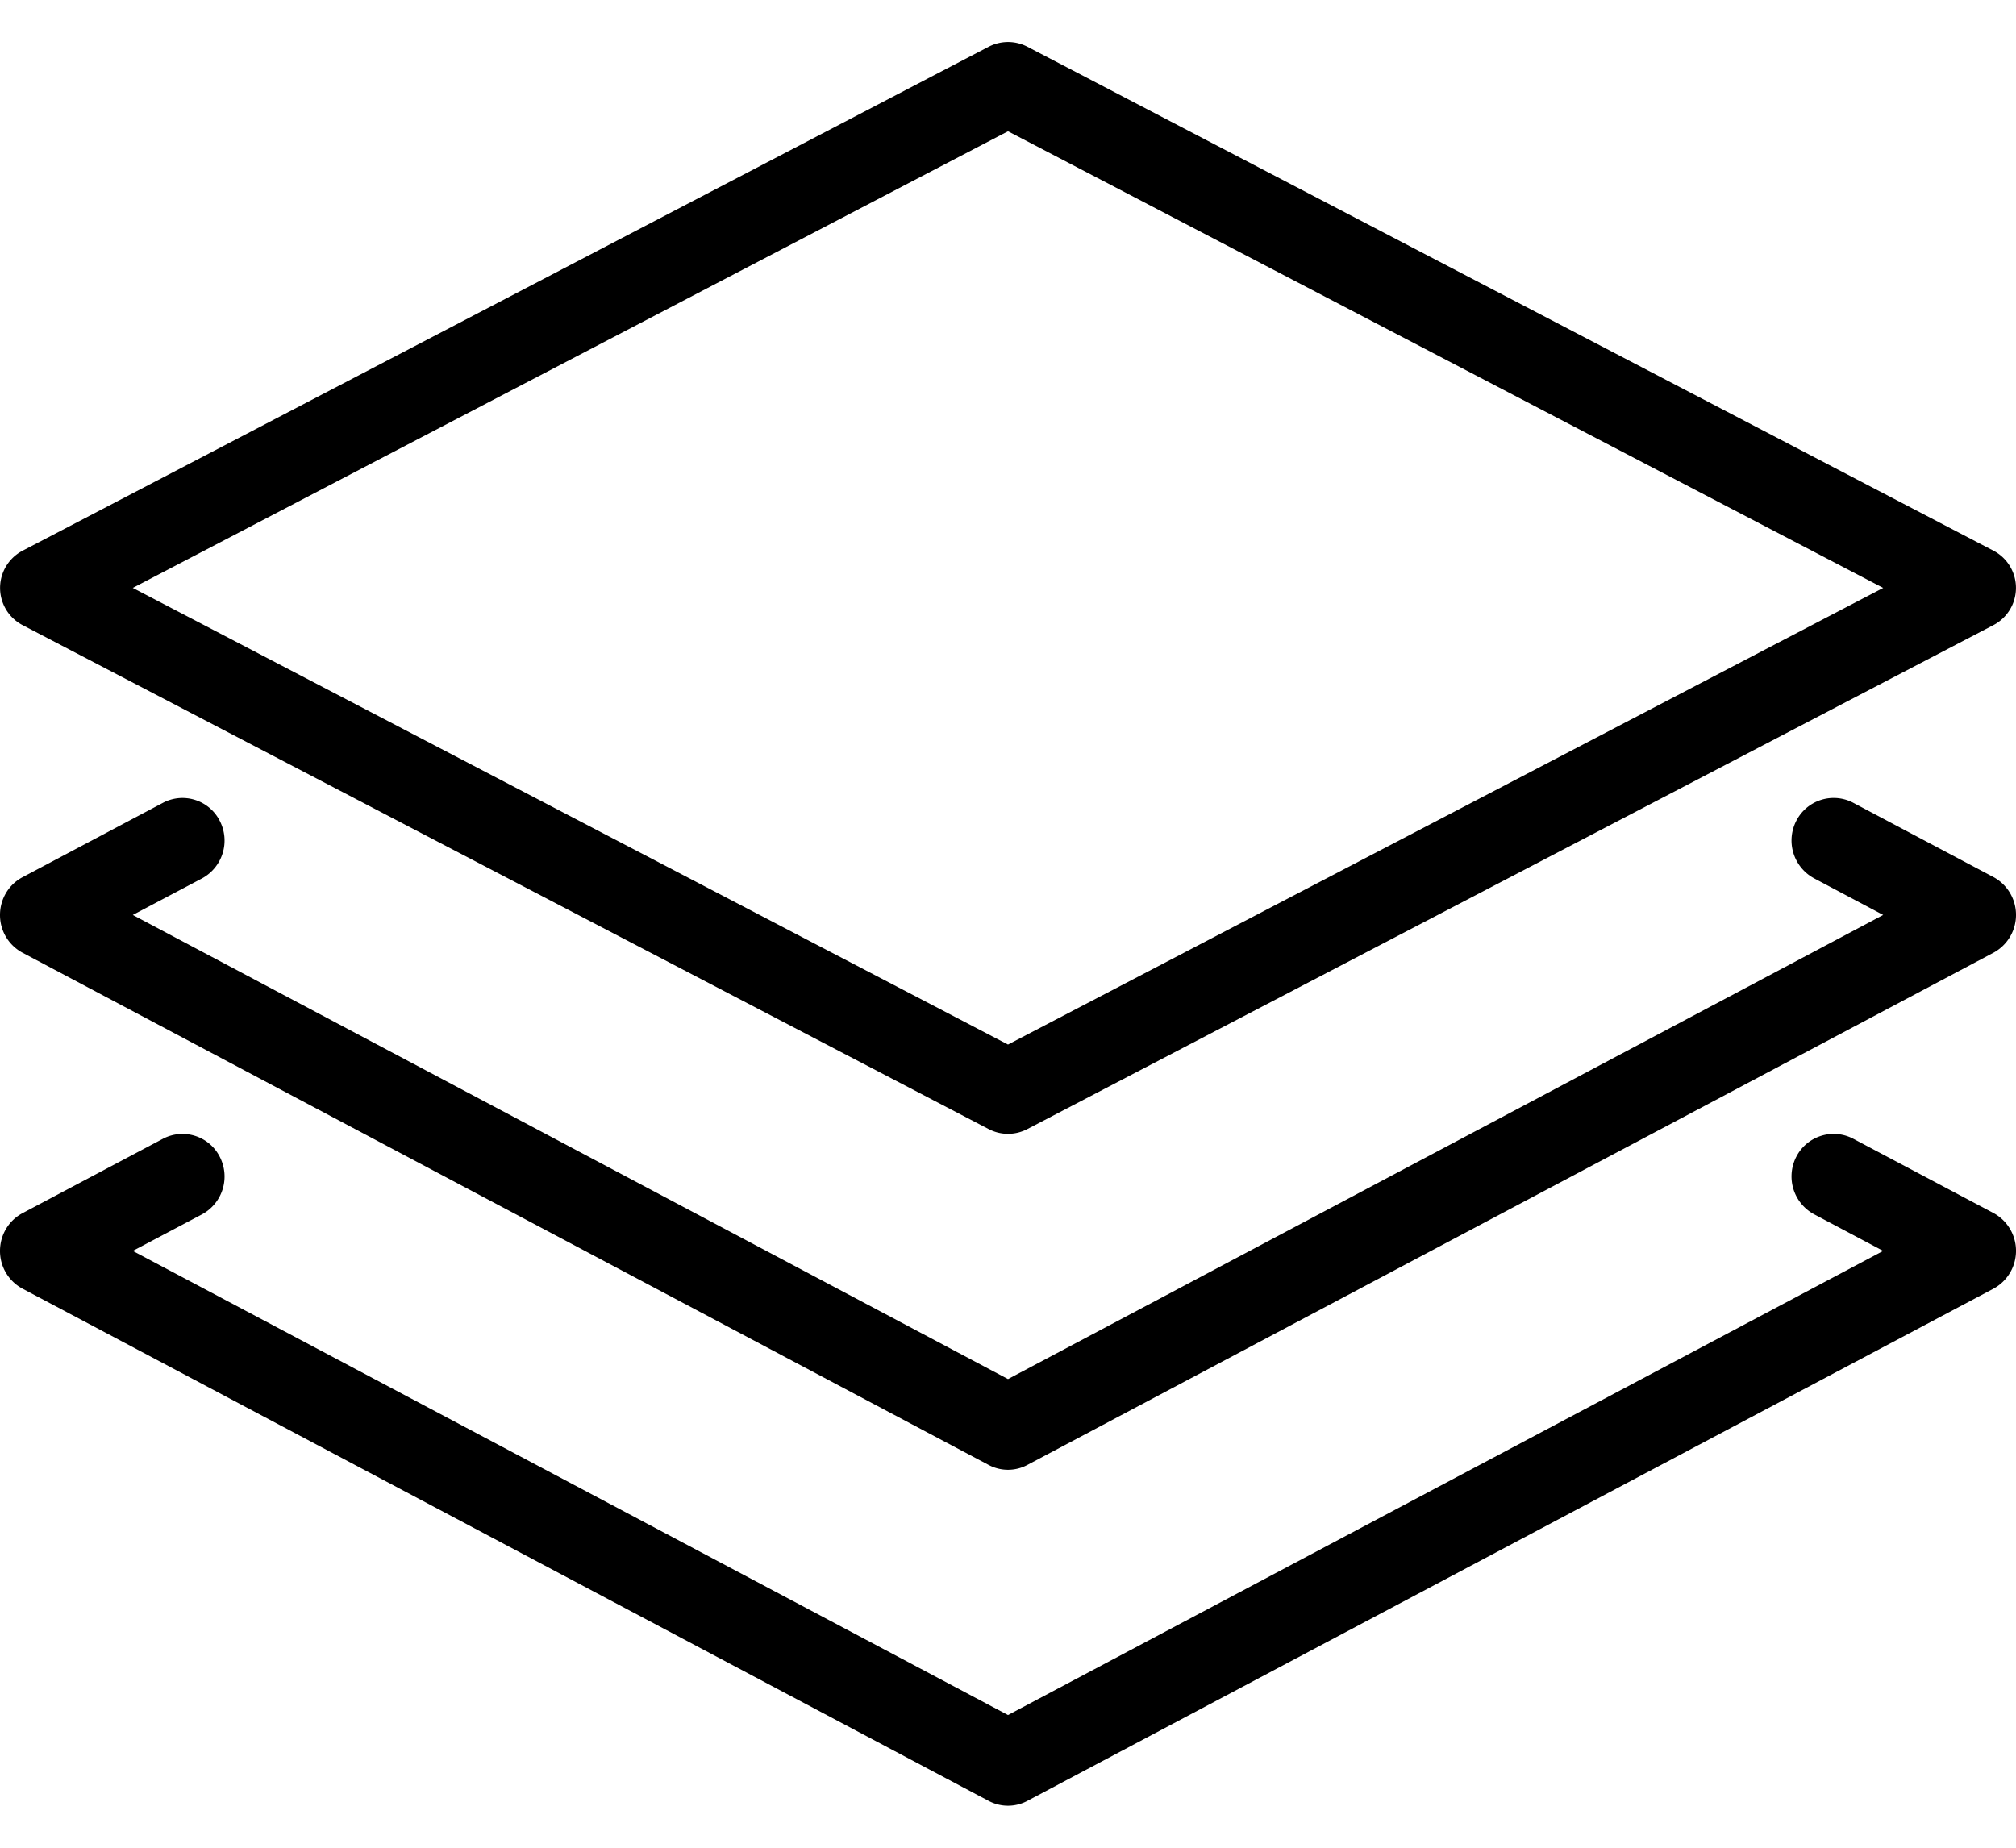 <svg viewBox="0 0 24 22">
    <path fill-rule="evenodd" d="M12 13.5a.496.496 0 01-.231-.057l-11.5-6a.5.5 0 010-.886l11.5-6a.499.499 0 01.463 0l11.5 6a.5.5 0 01-.001.886l-11.5 6A.496.496 0 0112 13.5zM1.581 7L12 12.437 22.419 7 12 1.563 1.581 7zM12 17.5a.49.49 0 01-.231-.058l-11.5-6.098a.508.508 0 01-.269-.45c0-.19.104-.363.269-.45l1.672-.886a.498.498 0 01.675.215.512.512 0 01-.212.686l-.823.435L12 16.42l10.419-5.526-.822-.436a.512.512 0 01-.212-.686.5.5 0 01.675-.215l1.672.886a.512.512 0 01-.001.901l-11.5 6.098A.49.49 0 0112 17.5zm0 4a.49.49 0 01-.231-.058l-11.5-6.098a.508.508 0 01-.269-.45c0-.19.104-.363.269-.45l1.672-.886a.498.498 0 01.675.215.512.512 0 01-.212.686l-.823.435L12 20.42l10.419-5.526-.822-.436a.512.512 0 01-.212-.686.5.5 0 01.675-.215l1.672.886a.512.512 0 01-.001.901l-11.5 6.098A.49.49 0 0112 21.5z"/>
</svg>

